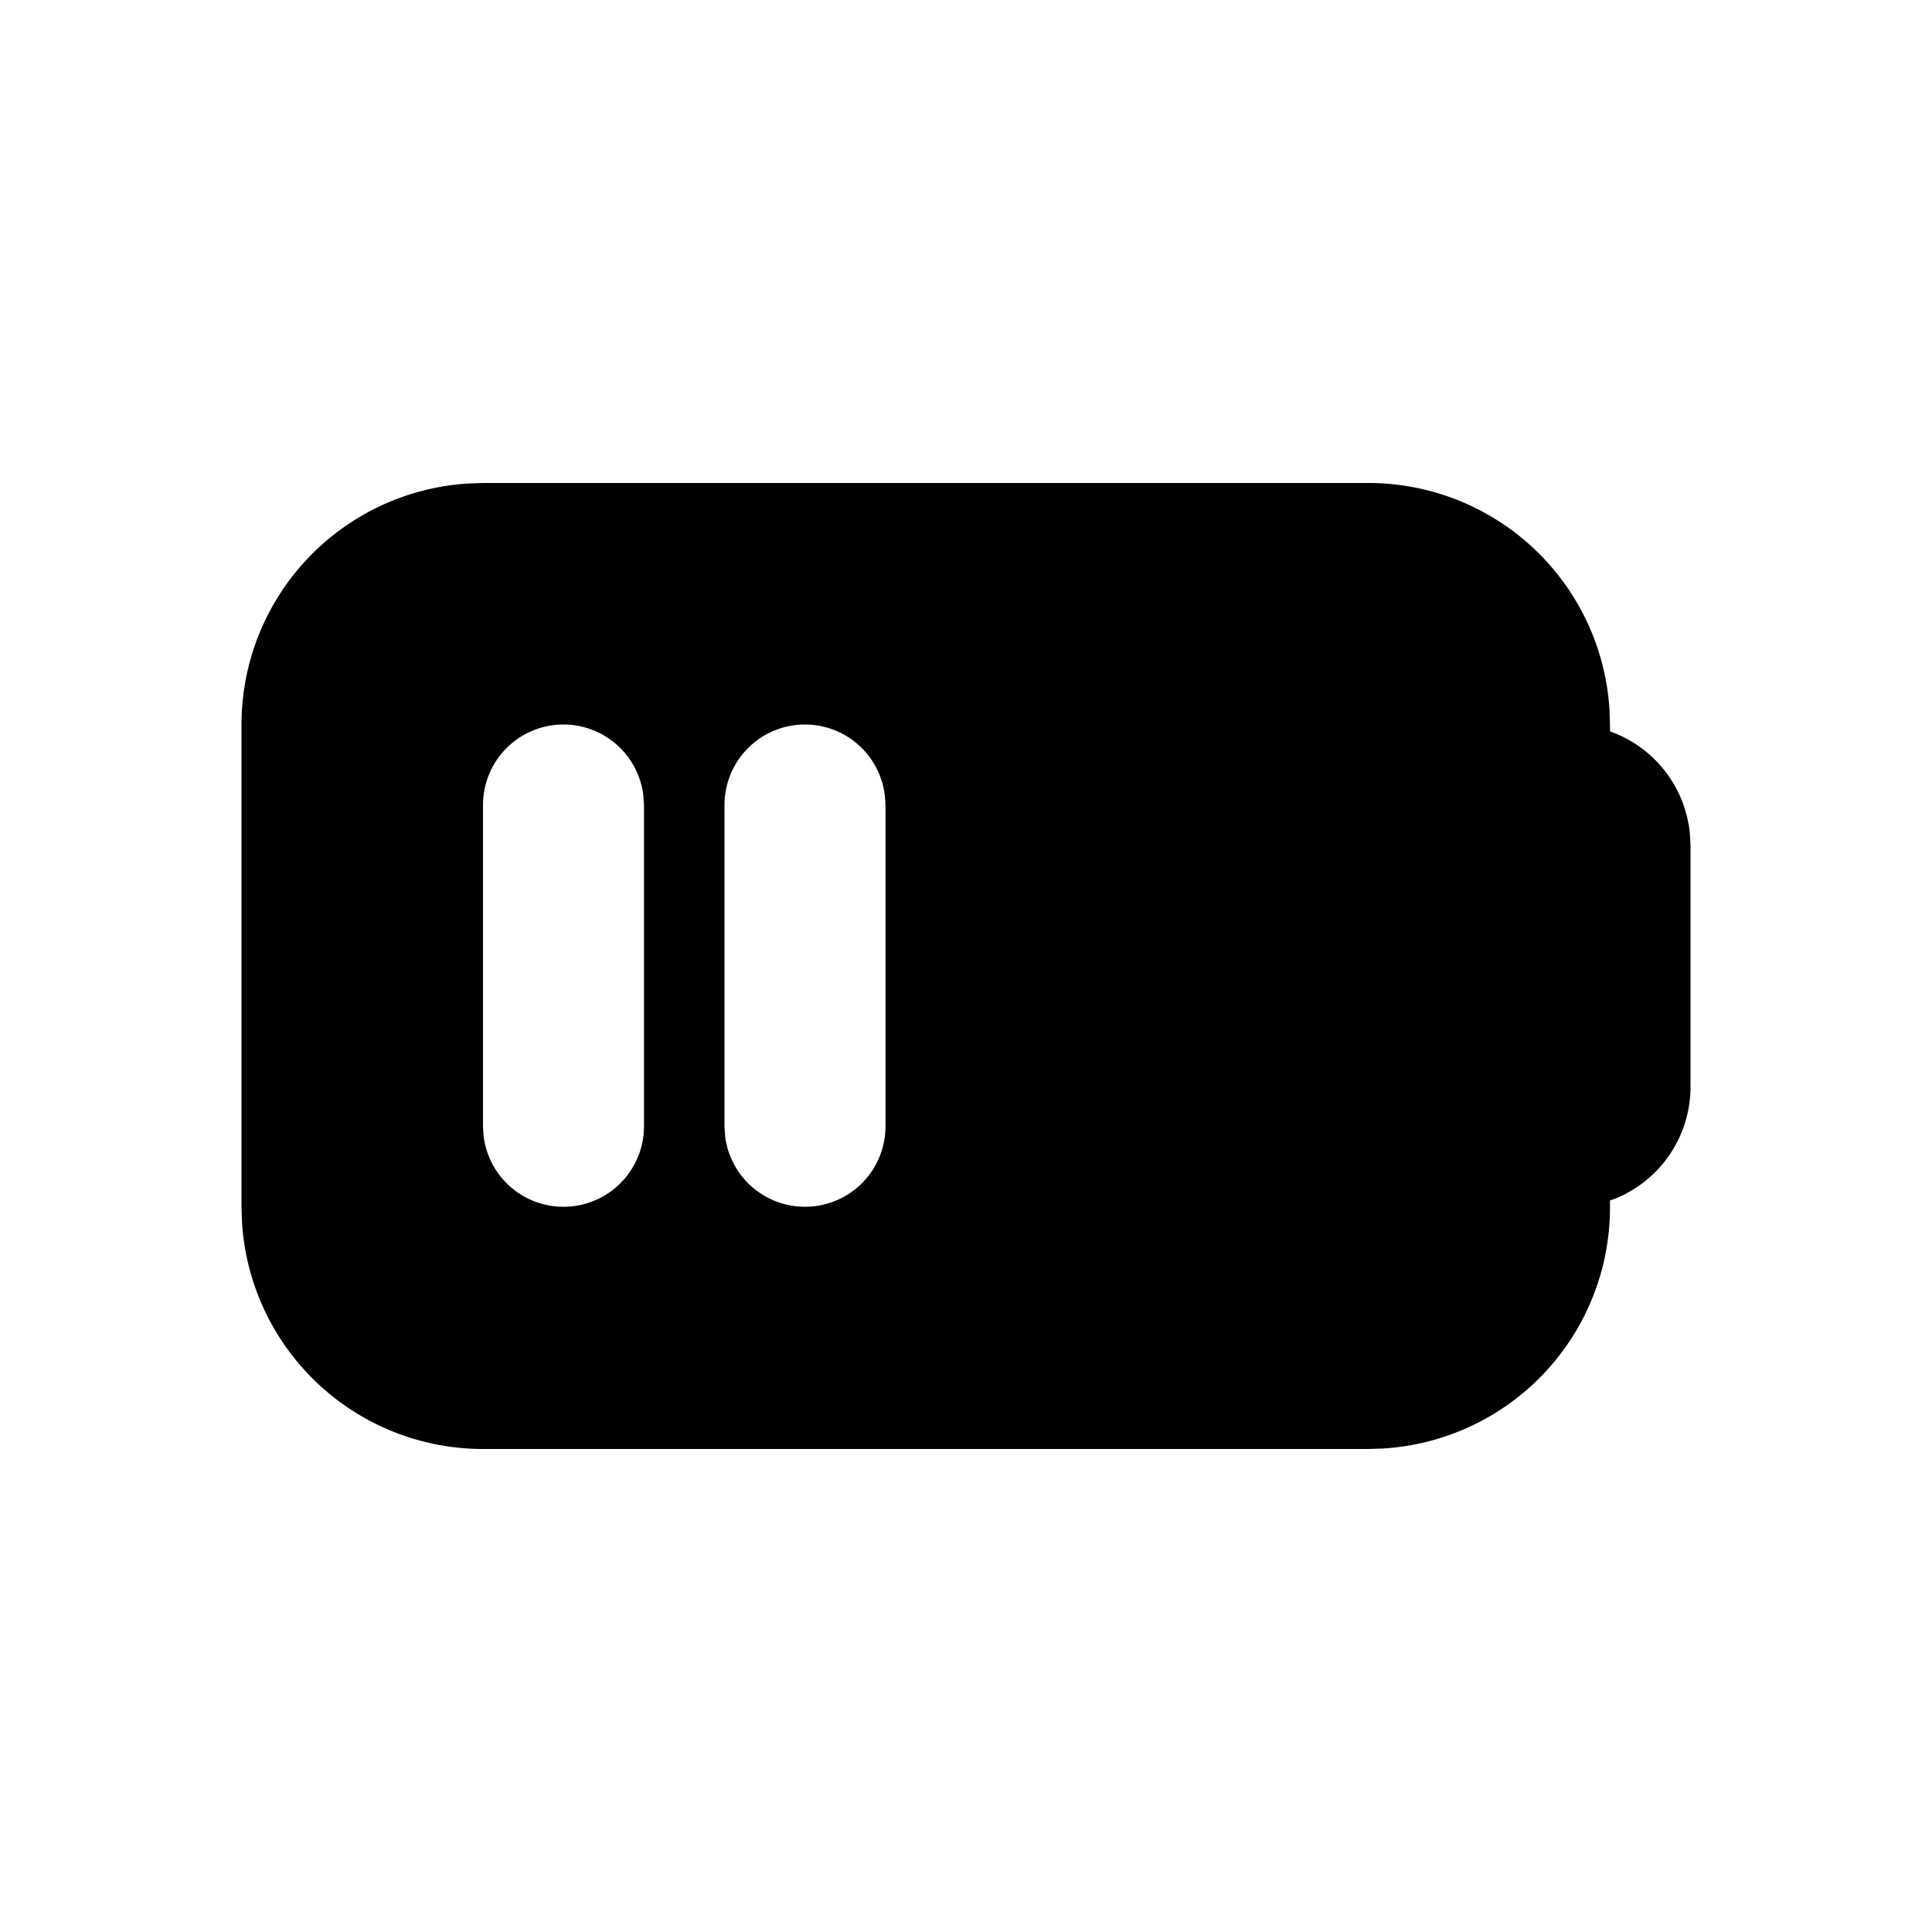<svg xmlns="http://www.w3.org/2000/svg" width="24" height="24" viewBox="0 0 24 24"><path d="m6 6-.176.006A3 3 0 0 0 3 9v6l.006.176A3 3 0 0 0 6 18h11l.176-.006A3 3 0 0 0 20 15v-.088l.053-.017A1.5 1.5 0 0 0 21 13.5v-3l-.008-.145a1.5 1.5 0 0 0-.94-1.25L20 9.085V9l-.006-.176A3 3 0 0 0 17 6zm1 3a1 1 0 0 1 .992.883L8 10v4a1 1 0 0 1-1.992.117L6 14v-4a1 1 0 0 1 1-1zm3 0a1 1 0 0 1 .992.883L11 10v4a1 1 0 0 1-1.992.117L9 14v-4a1 1 0 0 1 1-1z"/></svg>